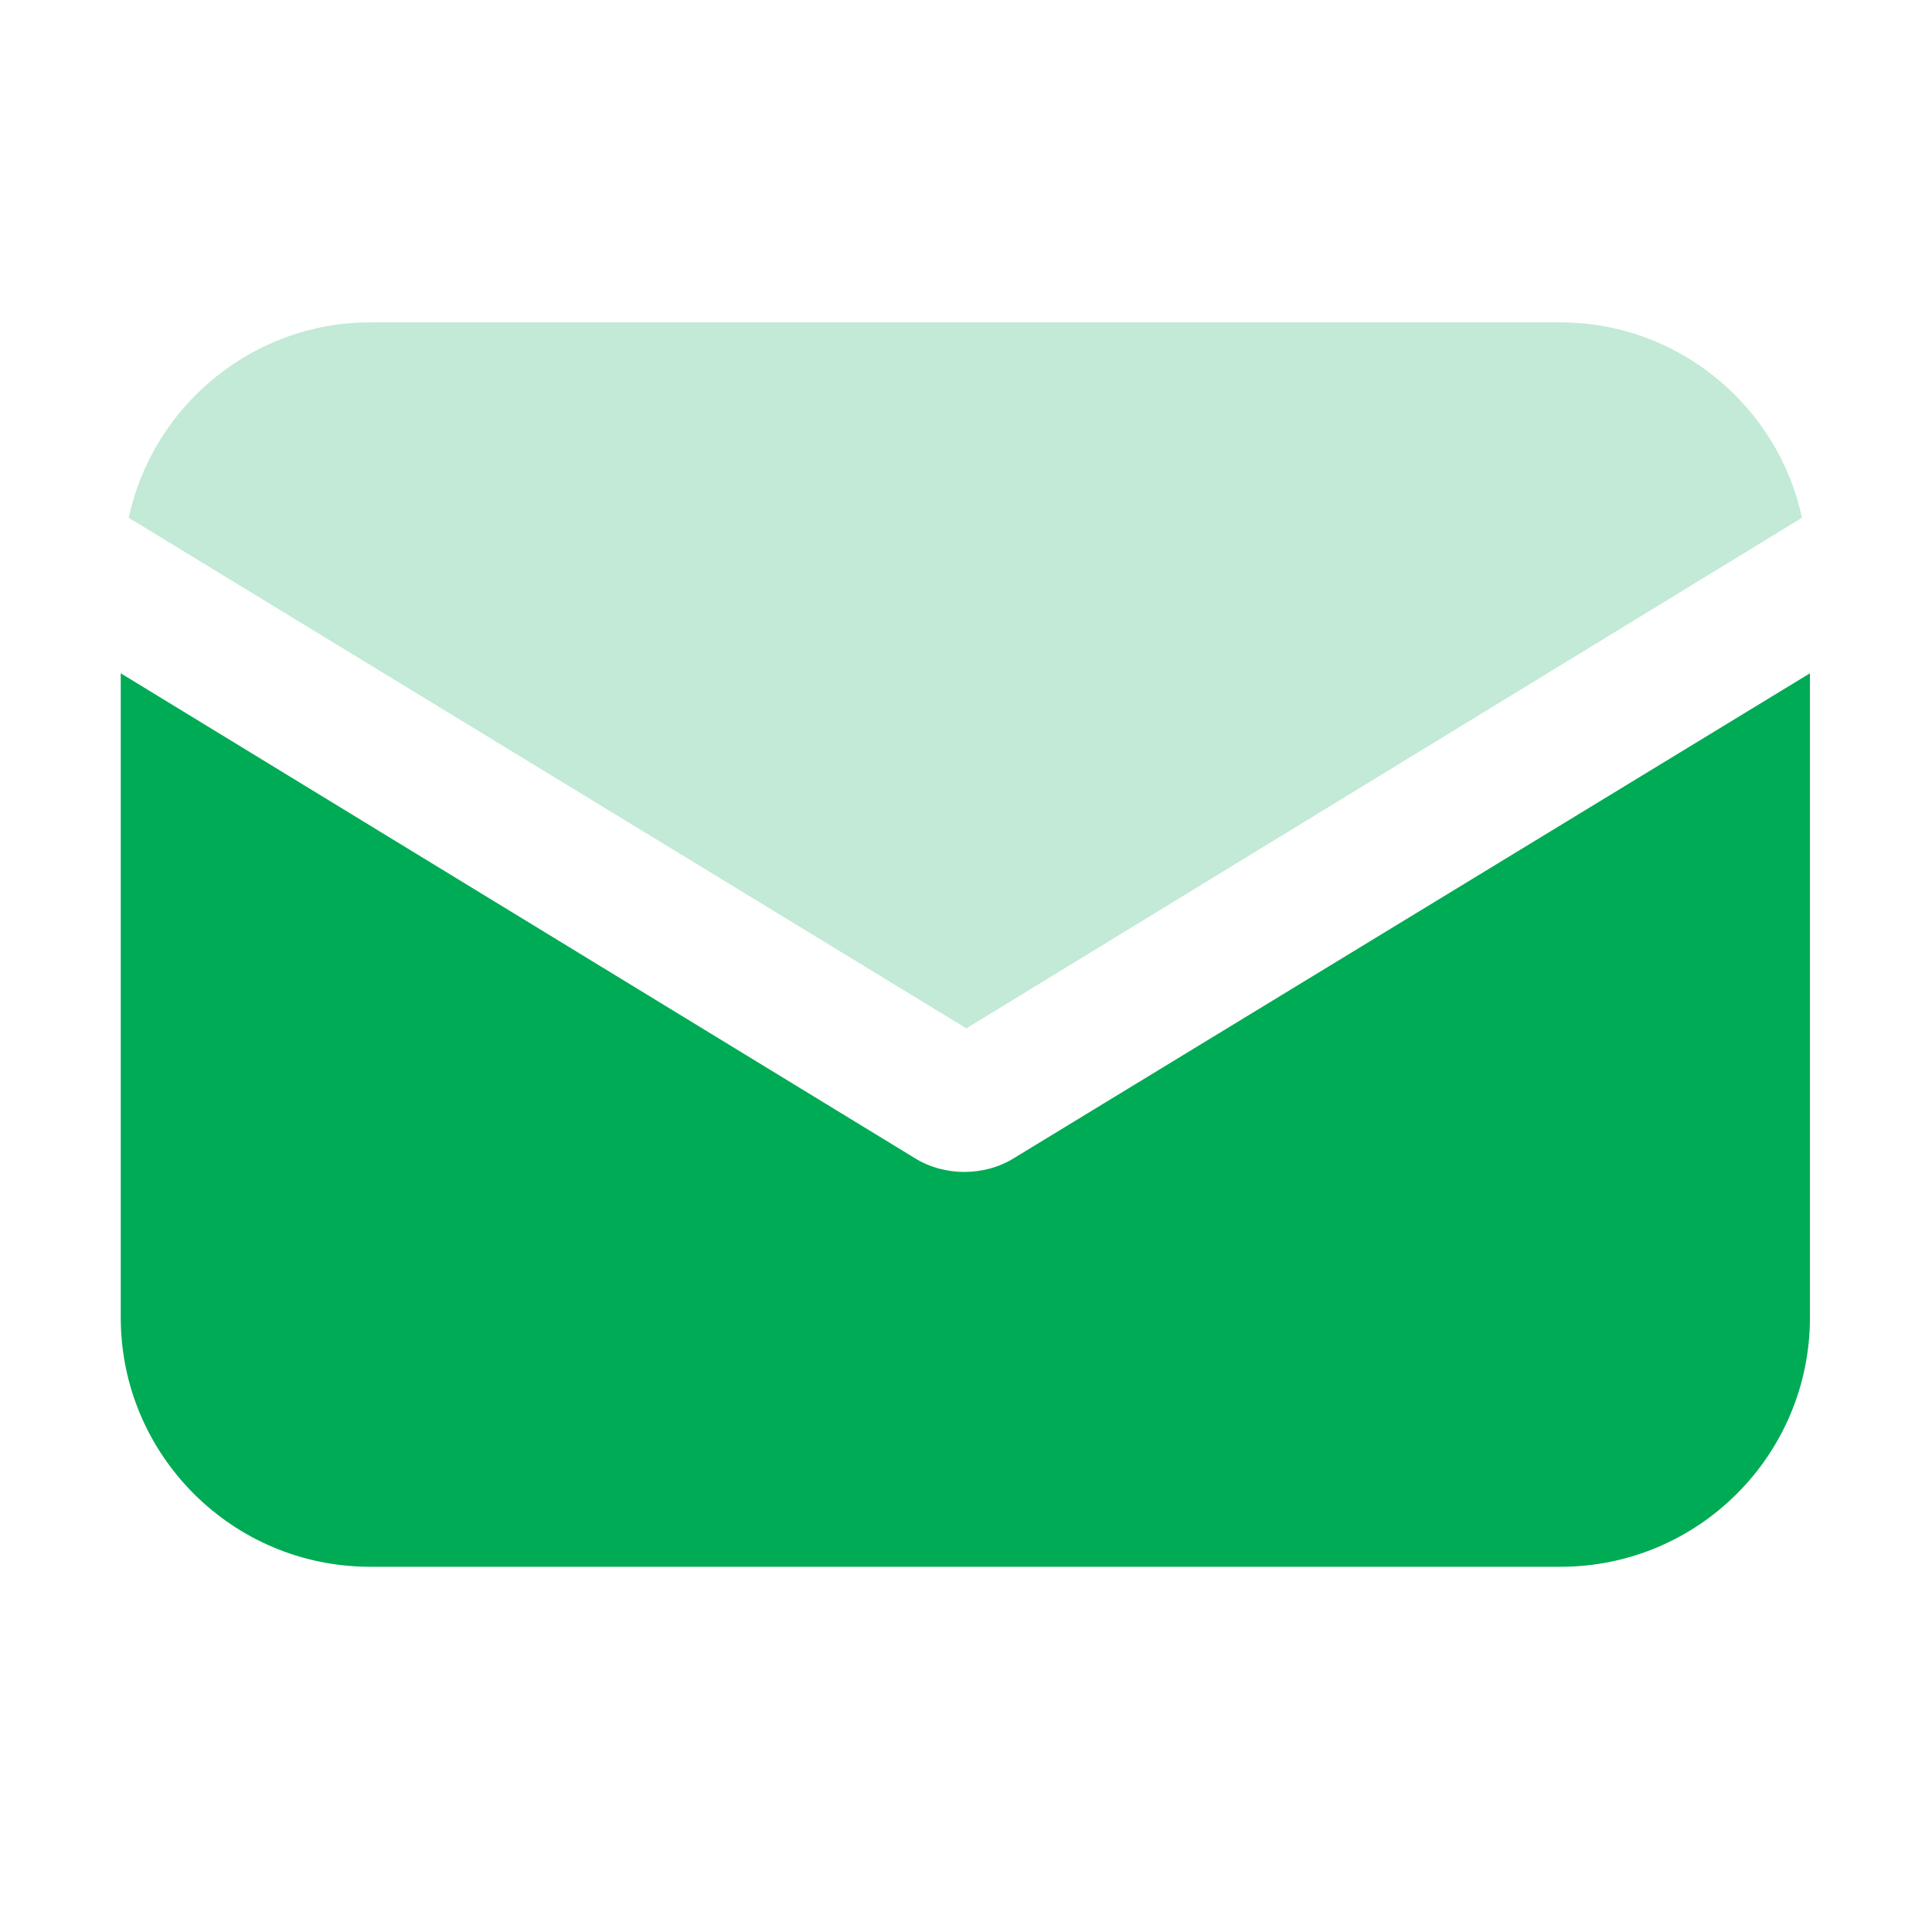 <svg width="22" height="22" viewBox="0 0 22 22" fill="none" xmlns="http://www.w3.org/2000/svg">
<path d="M11.549 13.186C11.367 13.3 11.163 13.345 10.981 13.345C10.8 13.345 10.595 13.3 10.414 13.186L1.375 7.667V15.003C1.375 16.57 2.647 17.841 4.214 17.841H17.771C19.338 17.841 20.61 16.57 20.61 15.003V7.667L11.549 13.186Z" fill="#00AB55"/>
<path opacity="0.48" d="M17.771 3.671H4.214C2.874 3.671 1.738 4.624 1.466 5.896L11.004 11.71L20.519 5.896C20.247 4.624 19.111 3.671 17.771 3.671Z" fill="#80D2A9"/>
</svg>
